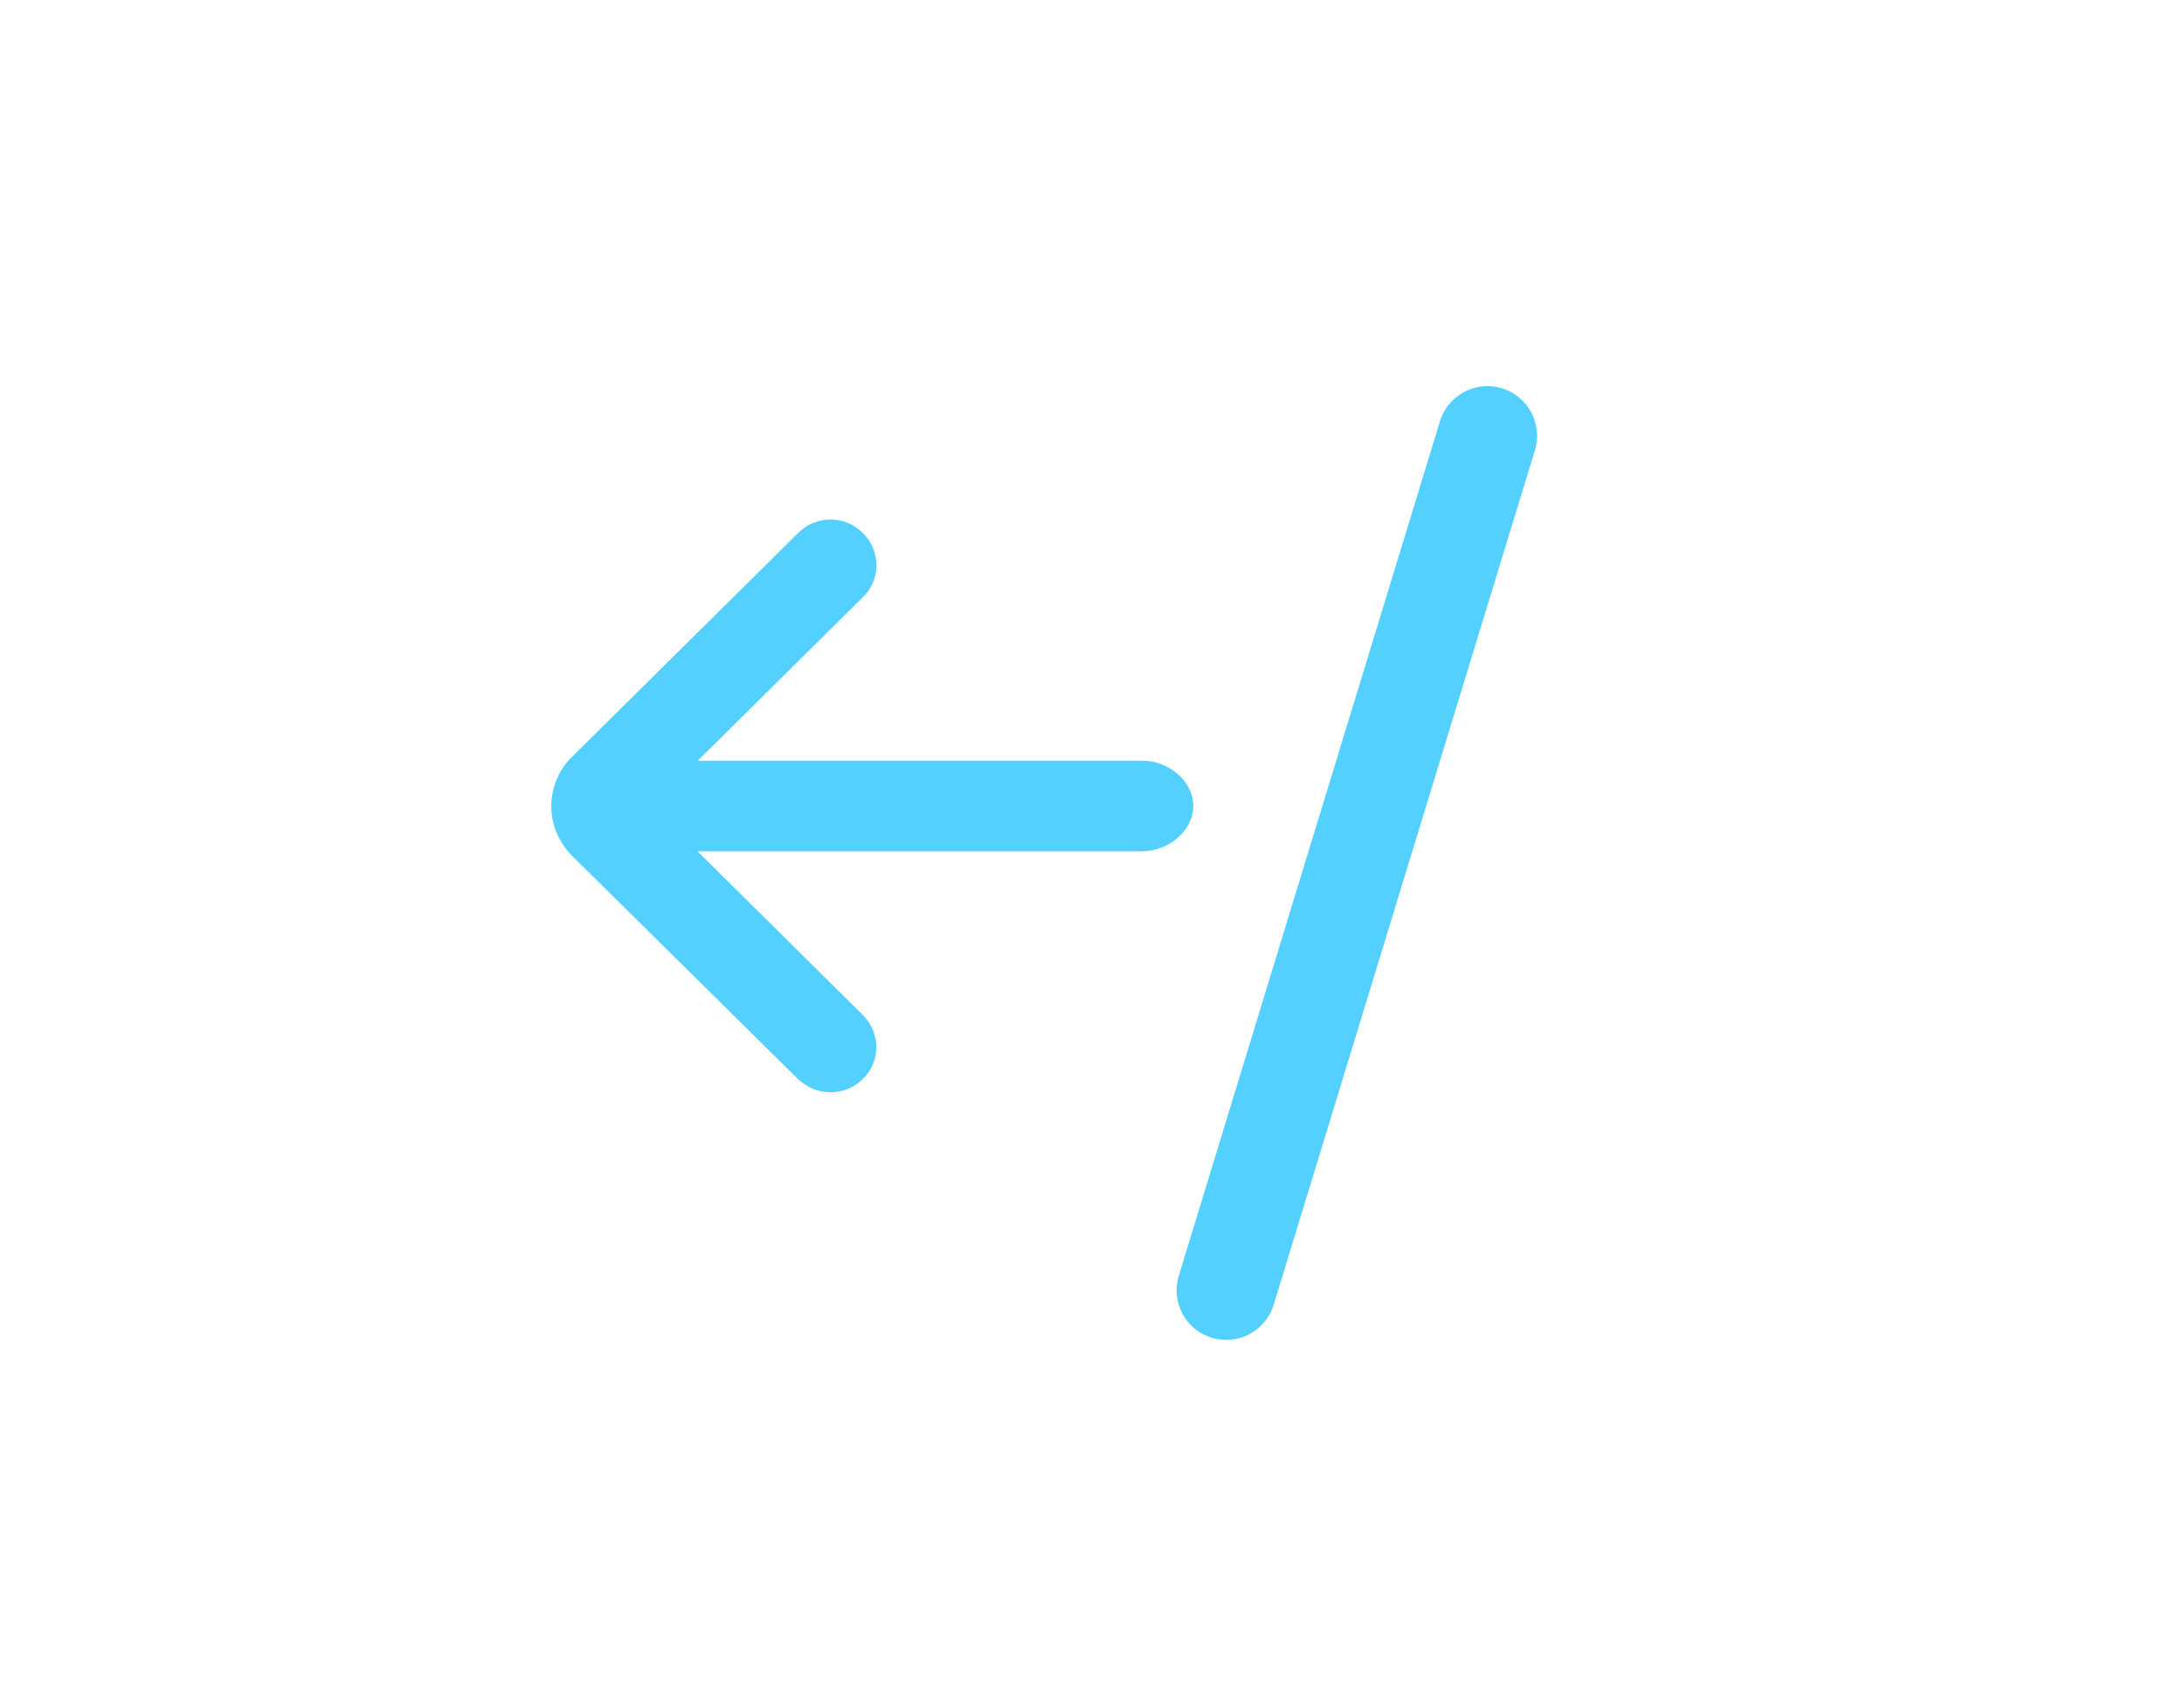 <?xml version="1.0" encoding="UTF-8"?>
<svg width="100%" height="100%" viewBox="0 0 44 34" fill="none" xmlns="http://www.w3.org/2000/svg">
  <path fill-rule="evenodd" clip-rule="evenodd" d="M30.259 7.822C29.731 7.661 29.172 7.958 29.01 8.486L23.748 25.7C23.586 26.228 23.883 26.787 24.412 26.948C24.94 27.11 25.499 26.812 25.66 26.284L30.923 9.071C31.084 8.543 30.787 7.984 30.259 7.822ZM23.005 15.325L14.055 15.325L17.382 12.031C17.749 11.683 17.749 11.098 17.382 10.735C17.018 10.374 16.446 10.374 16.081 10.735L11.533 15.237C11.263 15.491 11.107 15.863 11.107 16.242C11.107 16.617 11.261 16.977 11.533 17.247L16.079 21.739C16.267 21.914 16.496 22.003 16.735 22.003C16.974 22.003 17.207 21.91 17.379 21.739C17.746 21.392 17.746 20.807 17.38 20.443L14.052 17.149H23.012C23.529 17.149 24.041 16.741 24.041 16.235C24.041 15.723 23.522 15.313 23.005 15.325Z" fill="#54D0FF"/>
</svg>
